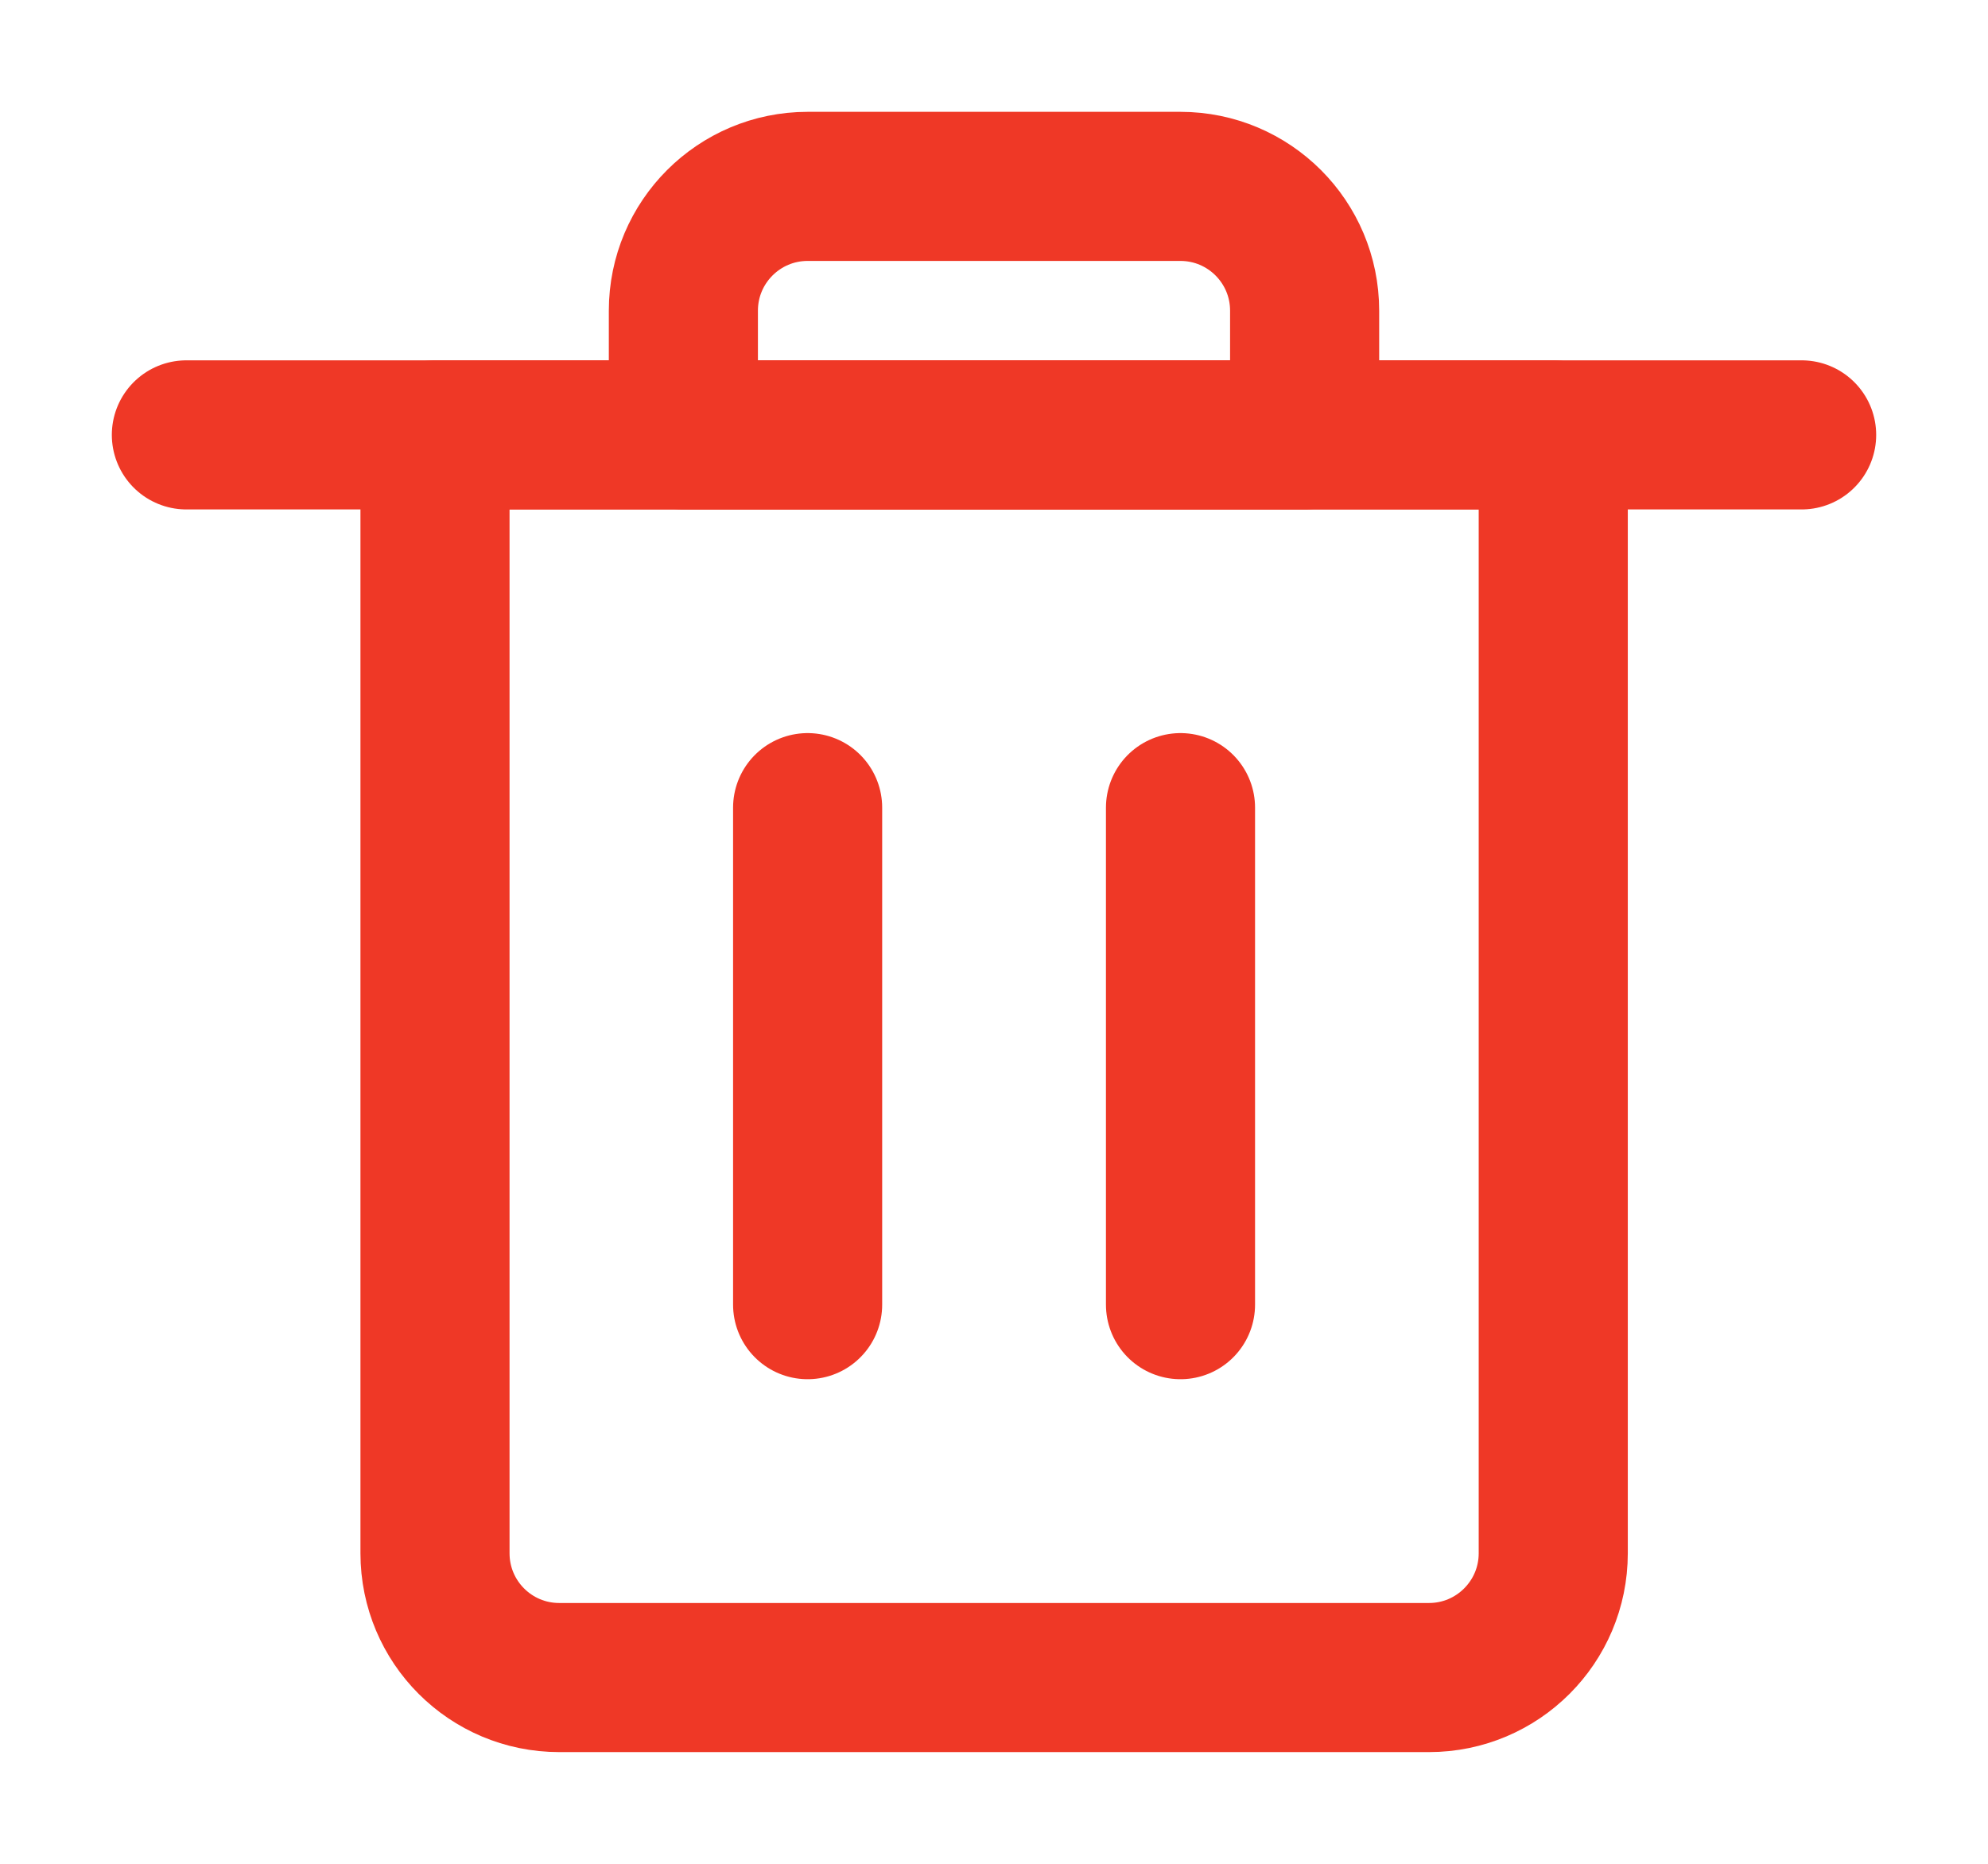 <svg width="16" height="15" viewBox="0 0 16 15" fill="none" xmlns="http://www.w3.org/2000/svg">
<path fill-rule="evenodd" clip-rule="evenodd" d="M11.501 13.501H4.501C3.948 13.501 3.501 13.053 3.501 12.501V3.5H12.501V12.501C12.501 13.053 12.053 13.501 11.501 13.501Z" stroke="#EF3826" stroke-width="1.2" stroke-linecap="round" stroke-linejoin="round"/>
<path d="M6.5 10.5V6.5" stroke="#EF3826" stroke-width="1.2" stroke-linecap="round" stroke-linejoin="round"/>
<path d="M9.501 10.5V6.5" stroke="#EF3826" stroke-width="1.2" stroke-linecap="round" stroke-linejoin="round"/>
<path d="M1.5 3.5H14.5" stroke="#EF3826" stroke-width="1.2" stroke-linecap="round" stroke-linejoin="round"/>
<path fill-rule="evenodd" clip-rule="evenodd" d="M9.5 1.5H6.5C5.948 1.5 5.5 1.948 5.5 2.5V3.5H10.5V2.5C10.5 1.948 10.053 1.5 9.5 1.5Z" stroke="#EF3826" stroke-width="1.2" stroke-linecap="round" stroke-linejoin="round"/>
</svg>
